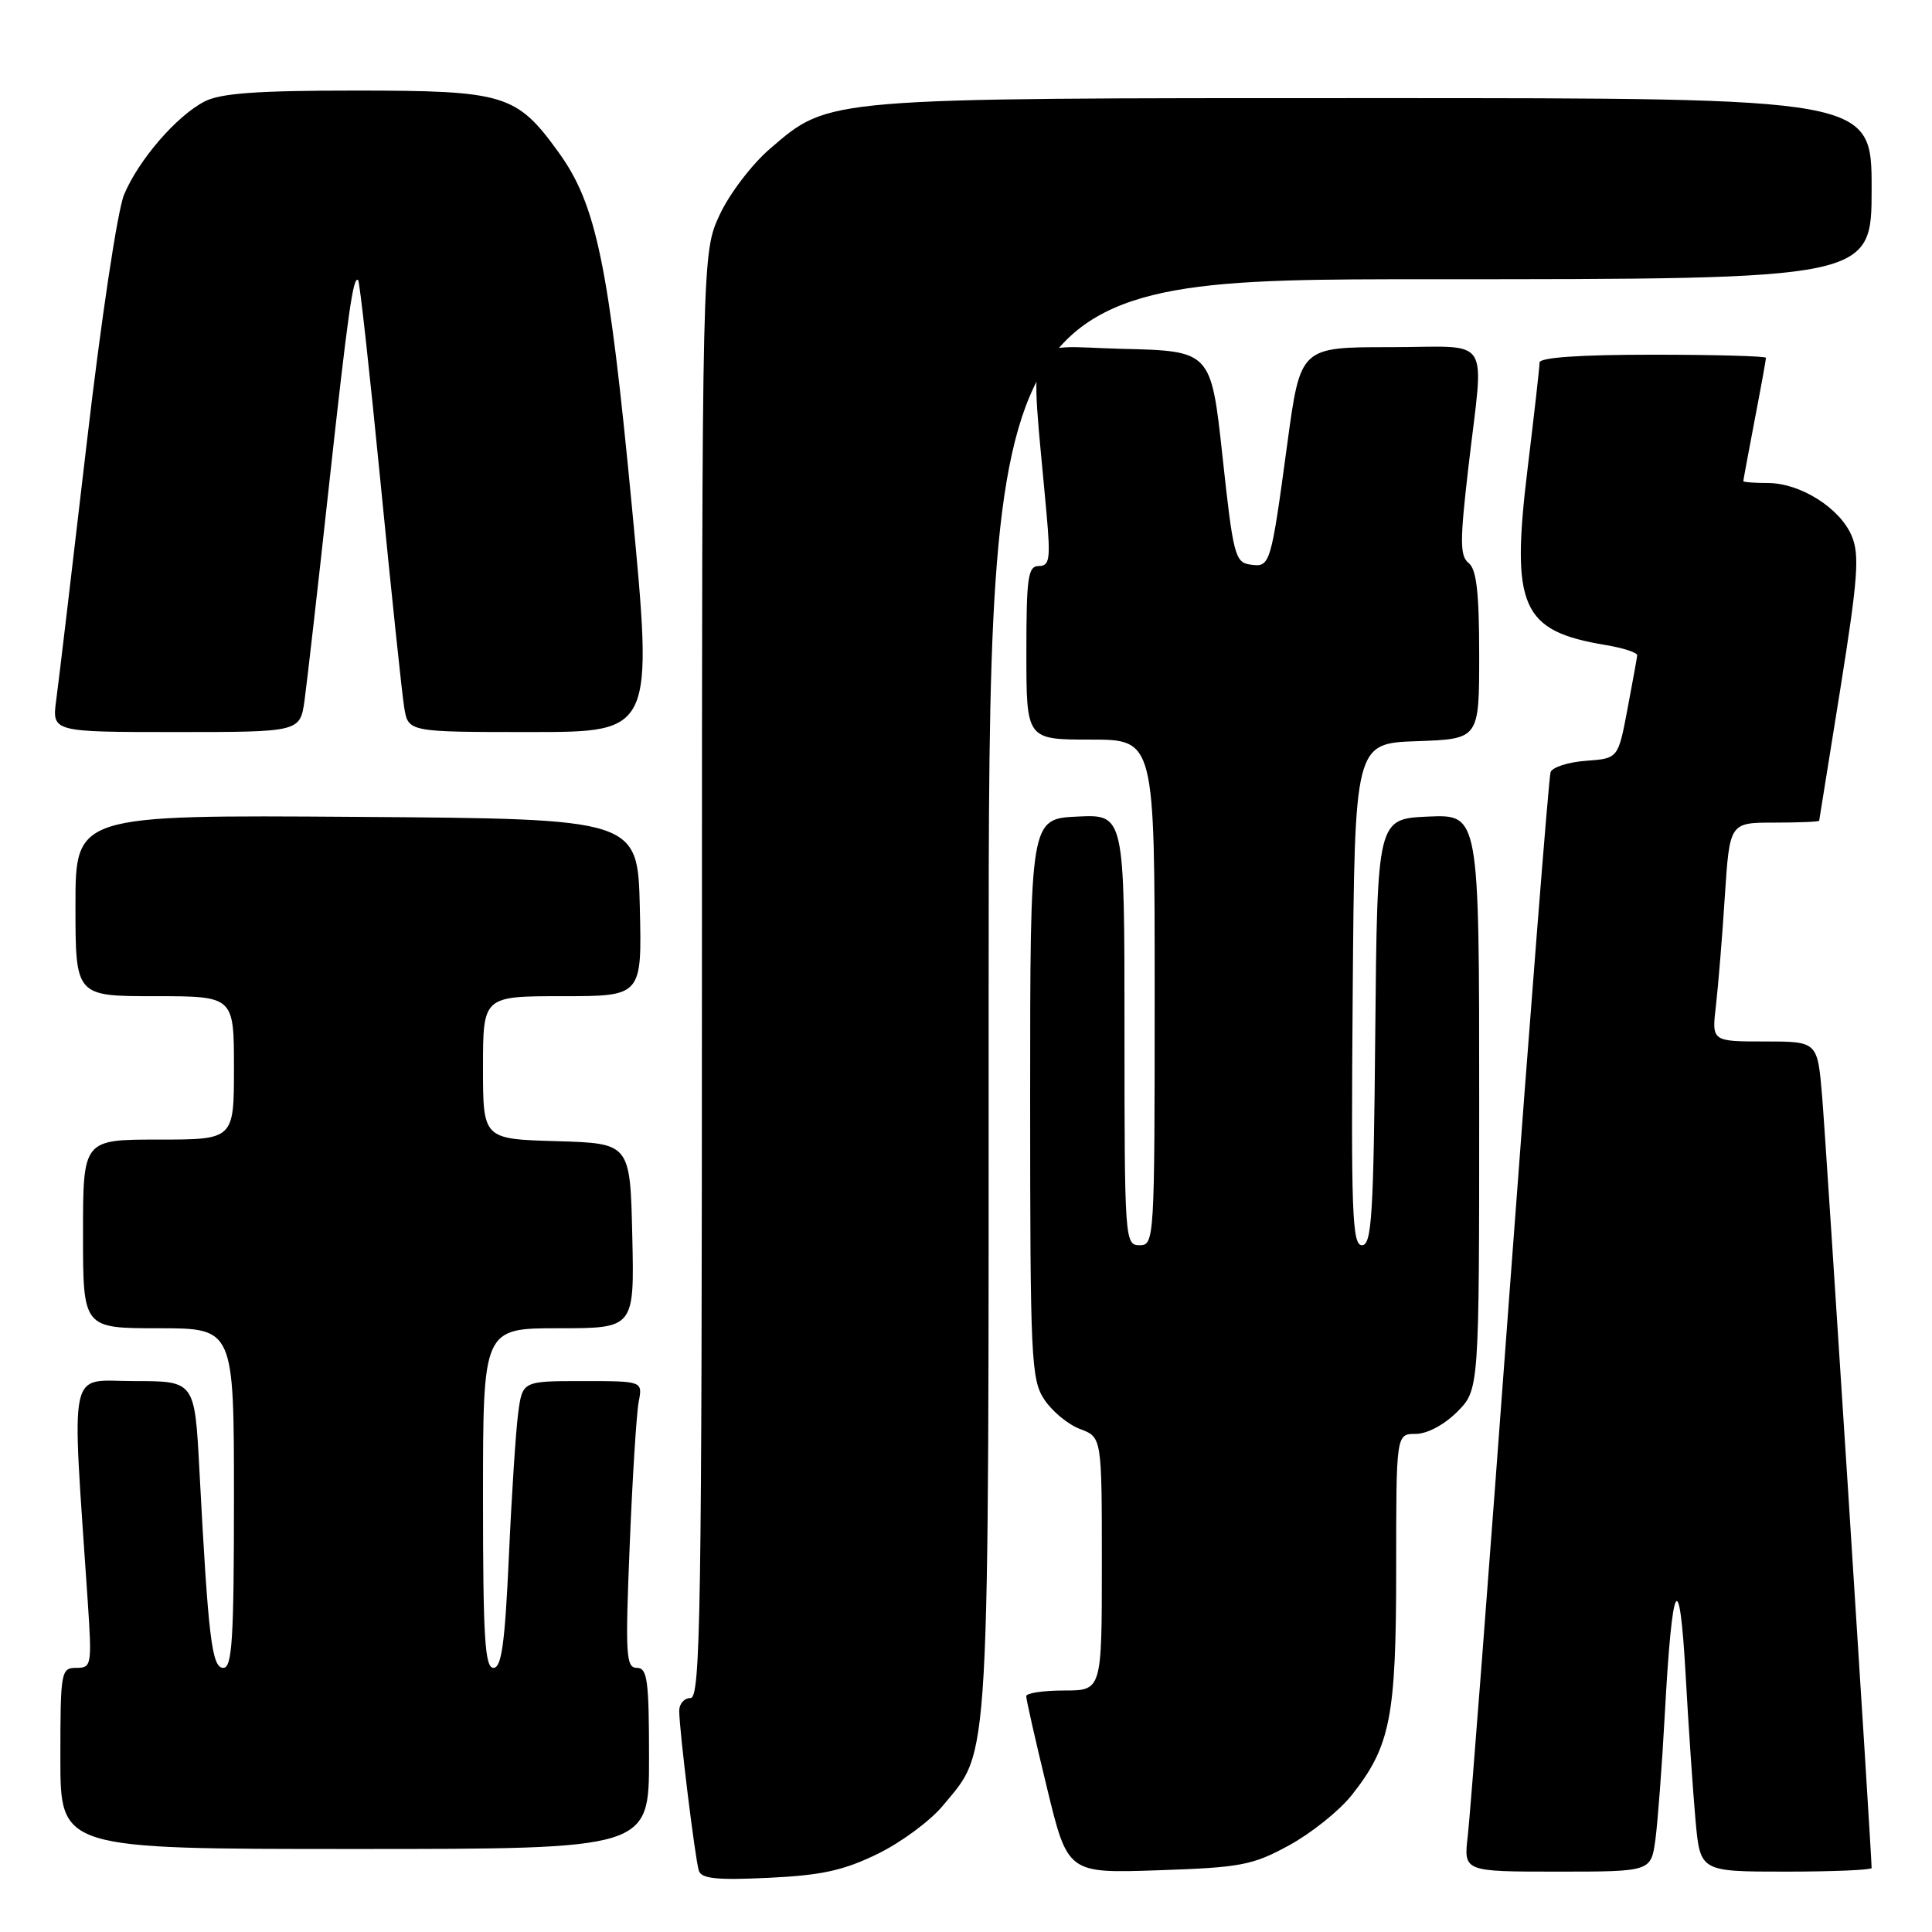 <?xml version="1.0" encoding="UTF-8" standalone="no"?>
<!DOCTYPE svg PUBLIC "-//W3C//DTD SVG 1.1//EN" "http://www.w3.org/Graphics/SVG/1.1/DTD/svg11.dtd" >
<svg xmlns="http://www.w3.org/2000/svg" xmlns:xlink="http://www.w3.org/1999/xlink" version="1.1" viewBox="0 0 256 256">
 <g >
 <path fill="currentColor"
d=" M 116.31 245.64 C 119.42 244.12 123.31 241.24 124.95 239.24 C 131.25 231.61 131.00 235.98 131.00 131.82 C 131.00 37.00 131.00 37.00 189.50 37.00 C 248.00 37.00 248.00 37.00 248.00 25.00 C 248.00 13.00 248.00 13.00 182.18 13.00 C 108.89 13.00 109.97 12.91 102.07 19.67 C 99.67 21.72 96.67 25.65 95.37 28.44 C 93.02 33.50 93.02 33.50 93.01 129.25 C 93.00 213.69 92.82 225.00 91.50 225.00 C 90.67 225.00 90.00 225.76 90.00 226.68 C 90.00 229.19 92.10 246.29 92.60 247.87 C 92.93 248.94 94.98 249.15 101.85 248.82 C 108.88 248.49 111.80 247.84 116.31 245.64 Z  M 170.82 244.51 C 173.75 242.91 177.47 239.93 179.09 237.89 C 184.25 231.38 185.00 227.55 185.00 207.87 C 185.00 190.00 185.00 190.00 187.58 190.00 C 189.09 190.00 191.36 188.80 193.08 187.08 C 196.00 184.15 196.00 184.15 196.00 146.03 C 196.00 107.91 196.00 107.91 189.25 108.20 C 182.50 108.50 182.50 108.50 182.23 136.75 C 182.01 161.06 181.76 165.00 180.47 165.00 C 179.17 165.00 179.01 160.74 179.24 131.75 C 179.50 98.50 179.50 98.50 187.75 98.21 C 196.00 97.92 196.00 97.92 196.00 86.82 C 196.00 78.56 195.65 75.44 194.61 74.61 C 193.44 73.67 193.43 71.76 194.56 62.00 C 196.64 43.99 197.94 46.00 184.15 46.00 C 172.31 46.00 172.31 46.00 170.58 58.75 C 168.38 74.97 168.32 75.19 165.66 74.81 C 163.65 74.52 163.40 73.54 161.99 60.50 C 160.47 46.50 160.47 46.50 148.59 46.22 C 135.33 45.90 136.47 43.36 138.69 68.25 C 139.21 74.09 139.07 75.00 137.65 75.00 C 136.21 75.00 136.00 76.49 136.00 86.50 C 136.00 98.00 136.00 98.00 144.50 98.00 C 153.00 98.00 153.00 98.00 153.00 131.50 C 153.00 164.33 152.96 165.00 151.00 165.00 C 149.05 165.00 149.00 164.33 149.00 136.45 C 149.00 107.90 149.00 107.90 142.75 108.20 C 136.50 108.50 136.50 108.50 136.50 145.55 C 136.50 179.95 136.63 182.79 138.36 185.42 C 139.38 186.98 141.51 188.75 143.11 189.35 C 146.00 190.44 146.00 190.44 146.00 207.22 C 146.00 224.00 146.00 224.00 141.00 224.00 C 138.25 224.00 135.99 224.34 135.98 224.75 C 135.97 225.16 137.20 230.61 138.72 236.86 C 141.47 248.23 141.47 248.23 153.48 247.82 C 164.45 247.45 165.96 247.16 170.82 244.51 Z  M 219.35 243.75 C 219.66 241.41 220.23 233.90 220.60 227.05 C 221.58 209.08 222.54 207.34 223.36 222.00 C 223.74 228.88 224.34 237.54 224.67 241.25 C 225.29 248.00 225.29 248.00 236.64 248.00 C 242.89 248.00 248.00 247.78 248.00 247.52 C 248.00 245.67 241.93 151.01 241.44 145.25 C 240.83 138.00 240.83 138.00 233.82 138.00 C 226.81 138.00 226.81 138.00 227.37 133.25 C 227.67 130.64 228.21 124.11 228.55 118.75 C 229.19 109.00 229.19 109.00 235.09 109.00 C 238.34 109.00 241.02 108.89 241.05 108.75 C 241.08 108.61 242.34 100.73 243.86 91.24 C 246.19 76.64 246.42 73.52 245.36 71.01 C 243.81 67.32 238.56 64.01 234.25 64.00 C 232.46 64.00 231.00 63.89 231.00 63.75 C 231.00 63.61 231.68 59.97 232.50 55.66 C 233.33 51.35 234.00 47.64 234.00 47.41 C 234.00 47.19 227.25 47.00 219.00 47.00 C 209.27 47.00 204.00 47.37 204.00 48.04 C 204.00 48.61 203.29 54.91 202.42 62.04 C 200.18 80.46 201.57 83.61 212.75 85.47 C 215.09 85.86 216.97 86.47 216.94 86.84 C 216.90 87.20 216.32 90.42 215.64 94.00 C 214.41 100.50 214.41 100.50 210.15 100.81 C 207.81 100.98 205.70 101.66 205.46 102.31 C 205.23 102.96 202.79 133.88 200.04 171.00 C 197.30 208.12 194.80 240.64 194.49 243.25 C 193.93 248.00 193.93 248.00 206.35 248.00 C 218.77 248.00 218.77 248.00 219.35 243.75 Z  M 86.00 233.00 C 86.00 222.62 85.78 221.00 84.39 221.00 C 82.94 221.00 82.84 219.31 83.44 204.75 C 83.80 195.81 84.34 187.26 84.63 185.75 C 85.16 183.00 85.16 183.00 77.19 183.00 C 69.23 183.00 69.23 183.00 68.66 187.25 C 68.35 189.59 67.79 198.14 67.43 206.25 C 66.90 217.80 66.46 221.00 65.38 221.00 C 64.25 221.00 64.00 216.96 64.00 198.50 C 64.00 176.00 64.00 176.00 74.03 176.00 C 84.06 176.00 84.06 176.00 83.78 163.75 C 83.50 151.50 83.50 151.50 73.75 151.21 C 64.00 150.93 64.00 150.93 64.00 141.46 C 64.00 132.00 64.00 132.00 74.53 132.00 C 85.06 132.00 85.06 132.00 84.78 120.25 C 84.50 108.50 84.50 108.50 47.25 108.24 C 10.00 107.98 10.00 107.98 10.00 119.99 C 10.00 132.00 10.00 132.00 20.50 132.00 C 31.00 132.00 31.00 132.00 31.00 141.50 C 31.00 151.00 31.00 151.00 21.00 151.00 C 11.00 151.00 11.00 151.00 11.00 163.50 C 11.00 176.00 11.00 176.00 21.00 176.00 C 31.00 176.00 31.00 176.00 31.00 198.50 C 31.00 217.23 30.76 221.00 29.59 221.00 C 28.07 221.00 27.60 217.15 26.42 194.75 C 25.80 183.00 25.80 183.00 17.79 183.00 C 8.89 183.00 9.48 180.22 11.63 212.25 C 12.19 220.67 12.13 221.00 10.11 221.00 C 8.08 221.00 8.00 221.47 8.00 233.00 C 8.00 245.00 8.00 245.00 47.00 245.00 C 86.00 245.00 86.00 245.00 86.00 233.00 Z  M 40.36 92.75 C 40.68 90.41 42.11 77.93 43.52 65.00 C 46.13 41.22 46.80 36.47 47.46 37.13 C 47.66 37.33 49.00 49.42 50.43 64.00 C 51.86 78.58 53.27 91.96 53.56 93.75 C 54.09 97.00 54.09 97.00 70.33 97.00 C 86.57 97.00 86.57 97.00 83.74 67.25 C 80.67 35.04 79.03 27.10 74.00 20.16 C 68.44 12.48 66.89 12.01 47.20 12.00 C 34.04 12.00 29.23 12.35 27.10 13.45 C 23.39 15.37 18.37 21.18 16.44 25.79 C 15.57 27.88 13.39 42.37 11.46 59.00 C 9.57 75.22 7.77 90.41 7.45 92.75 C 6.88 97.00 6.88 97.00 23.33 97.00 C 39.77 97.00 39.77 97.00 40.36 92.75 Z "/>
</g>
</svg>